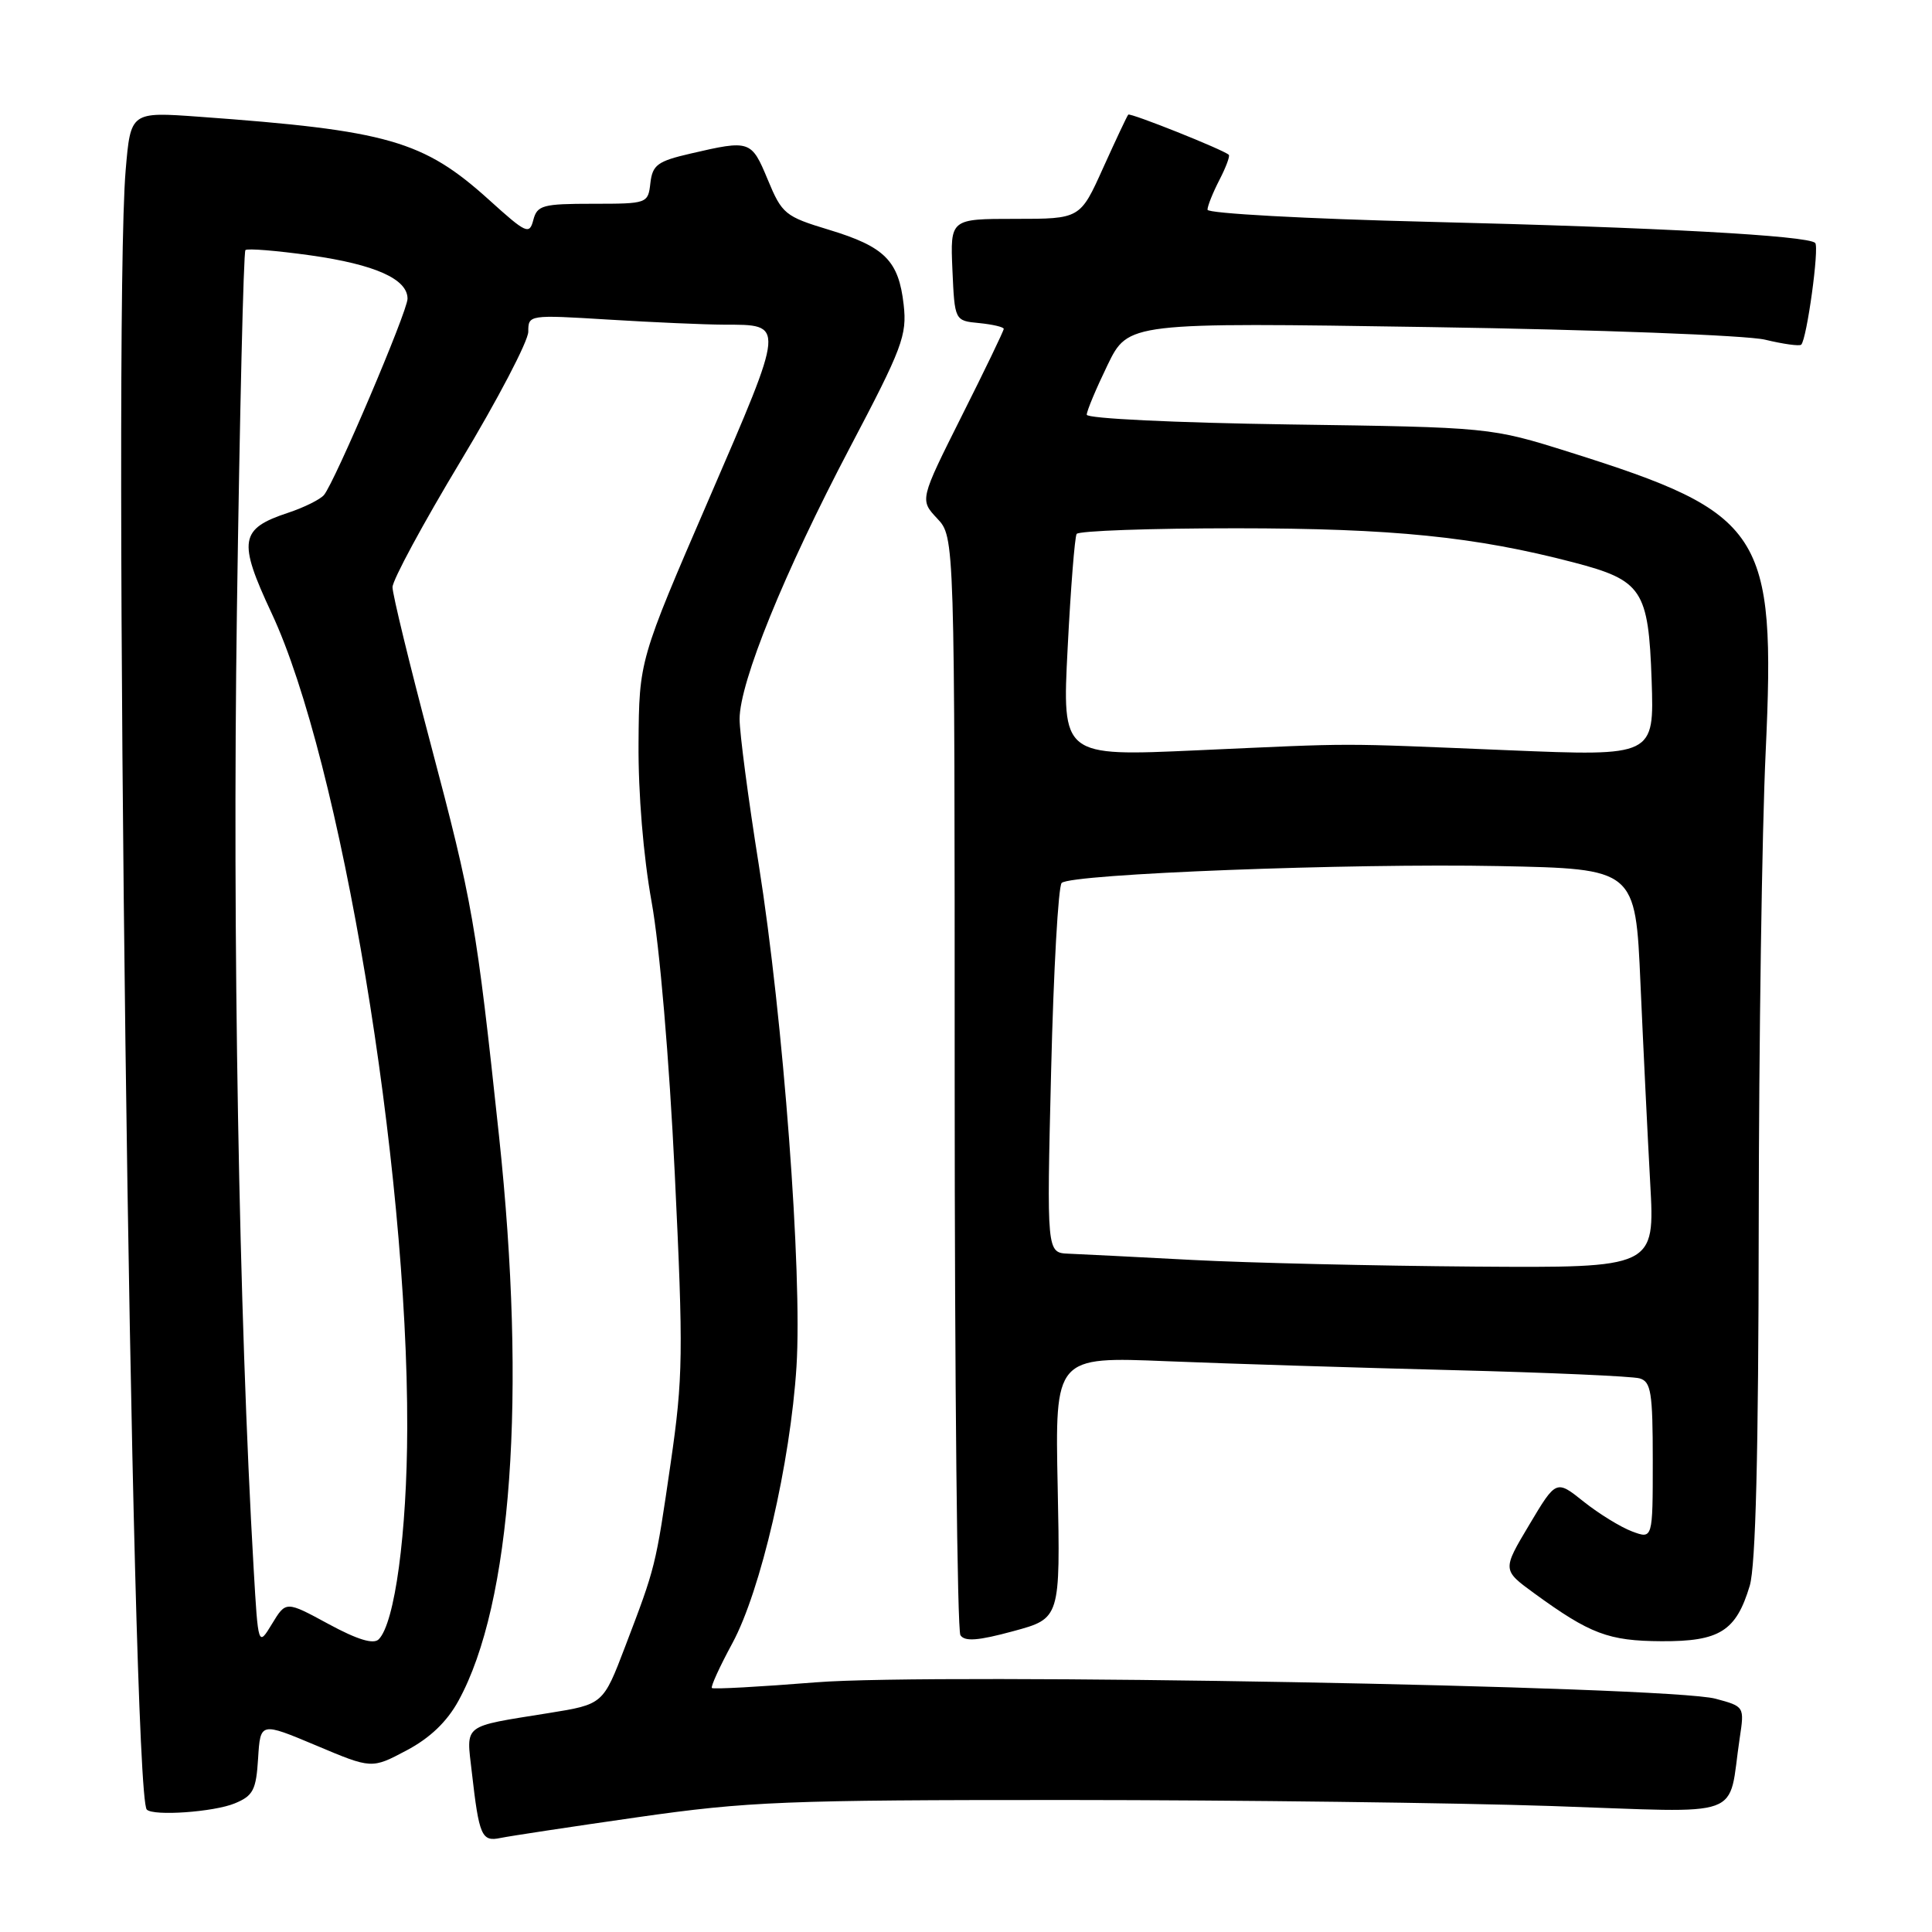 <?xml version="1.0" encoding="UTF-8" standalone="no"?>
<!DOCTYPE svg PUBLIC "-//W3C//DTD SVG 1.1//EN" "http://www.w3.org/Graphics/SVG/1.1/DTD/svg11.dtd" >
<svg xmlns="http://www.w3.org/2000/svg" xmlns:xlink="http://www.w3.org/1999/xlink" version="1.1" viewBox="0 0 256 256">
 <g >
 <path fill="currentColor"
d=" M 84.50 240.79 C 99.12 238.70 104.04 238.50 141.50 238.51 C 164.05 238.52 192.92 238.88 205.66 239.31 C 231.75 240.19 228.88 241.22 230.52 230.31 C 231.15 226.13 231.15 226.12 227.32 225.09 C 221.10 223.41 123.93 221.64 108.08 222.92 C 100.70 223.51 94.51 223.85 94.33 223.67 C 94.15 223.49 95.37 220.82 97.04 217.74 C 100.80 210.80 104.73 193.84 105.54 181.06 C 106.32 168.66 103.79 135.01 100.54 114.57 C 99.14 105.80 98.00 97.12 98.00 95.28 C 98.00 90.40 103.92 75.84 112.63 59.28 C 119.57 46.10 120.20 44.43 119.74 40.37 C 119.08 34.54 117.24 32.69 109.85 30.45 C 104.03 28.69 103.62 28.36 101.73 23.80 C 99.56 18.58 99.39 18.52 91.50 20.35 C 87.13 21.36 86.46 21.85 86.18 24.25 C 85.87 26.97 85.79 27.00 78.55 27.00 C 71.91 27.00 71.18 27.20 70.67 29.14 C 70.15 31.14 69.74 30.95 64.81 26.49 C 56.09 18.62 51.41 17.28 26.40 15.47 C 17.31 14.81 17.31 14.81 16.65 22.56 C 14.89 43.38 17.40 237.73 19.45 239.78 C 20.34 240.67 28.34 240.10 31.10 238.96 C 33.55 237.95 33.94 237.19 34.20 232.99 C 34.50 228.18 34.50 228.18 41.88 231.28 C 49.25 234.39 49.25 234.39 53.87 231.94 C 56.97 230.30 59.23 228.14 60.75 225.36 C 67.81 212.50 69.79 184.87 66.12 150.50 C 63.11 122.32 62.65 119.66 57.03 98.45 C 54.27 88.03 52.01 78.74 52.01 77.81 C 52.00 76.88 56.05 69.39 61.00 61.16 C 65.95 52.94 70.00 45.19 70.00 43.95 C 70.00 41.71 70.07 41.70 80.66 42.35 C 86.52 42.71 93.38 43.01 95.91 43.02 C 104.06 43.04 104.10 42.59 93.94 66.11 C 84.69 87.50 84.69 87.50 84.61 98.50 C 84.56 105.14 85.25 113.46 86.34 119.50 C 87.40 125.31 88.68 140.38 89.41 155.50 C 90.56 179.32 90.51 182.54 88.87 193.85 C 86.86 207.68 86.88 207.57 82.84 218.17 C 79.92 225.83 79.92 225.83 72.71 226.99 C 61.13 228.85 61.78 228.35 62.52 234.84 C 63.48 243.28 63.82 244.07 66.32 243.54 C 67.52 243.29 75.70 242.05 84.50 240.79 Z  M 140.15 197.10 C 139.79 179.76 139.79 179.76 154.65 180.37 C 162.82 180.70 179.85 181.23 192.50 181.55 C 205.15 181.87 216.29 182.36 217.25 182.64 C 218.77 183.07 219.00 184.49 219.00 193.54 C 219.00 203.95 219.00 203.95 216.25 202.92 C 214.74 202.35 211.86 200.58 209.85 198.98 C 206.20 196.06 206.20 196.06 202.63 202.05 C 199.06 208.03 199.06 208.03 203.28 211.11 C 210.71 216.52 213.13 217.43 220.15 217.47 C 227.86 217.51 230.04 216.14 231.85 210.12 C 232.64 207.47 233.01 192.53 233.04 162.38 C 233.06 138.25 233.47 110.01 233.96 99.64 C 235.31 70.46 233.72 68.02 208.00 59.92 C 197.50 56.62 197.50 56.62 170.75 56.24 C 155.73 56.02 144.00 55.46 144.00 54.95 C 144.00 54.45 145.24 51.50 146.75 48.38 C 149.50 42.72 149.50 42.72 189.50 43.34 C 211.70 43.68 231.45 44.43 233.88 45.01 C 236.29 45.59 238.44 45.89 238.67 45.67 C 239.42 44.92 241.09 32.75 240.52 32.19 C 239.55 31.22 219.66 30.13 189.25 29.39 C 173.16 29.00 160.00 28.28 160.00 27.79 C 160.00 27.30 160.71 25.53 161.57 23.86 C 162.44 22.18 163.00 20.68 162.82 20.51 C 162.09 19.83 149.76 14.91 149.50 15.19 C 149.34 15.36 147.85 18.54 146.17 22.25 C 143.13 29.00 143.13 29.00 134.52 29.00 C 125.91 29.00 125.91 29.00 126.20 35.75 C 126.50 42.50 126.50 42.50 129.75 42.81 C 131.54 42.99 133.00 43.33 133.00 43.58 C 133.00 43.83 130.50 49.03 127.43 55.13 C 121.87 66.23 121.87 66.23 124.18 68.70 C 126.50 71.16 126.50 71.16 126.50 143.33 C 126.50 183.02 126.84 216.03 127.26 216.67 C 127.83 217.54 129.59 217.41 134.26 216.14 C 140.50 214.45 140.50 214.45 140.15 197.10 Z  M 33.61 207.85 C 31.66 174.15 30.78 124.06 31.39 81.05 C 31.76 54.95 32.27 33.39 32.52 33.14 C 32.78 32.89 36.66 33.21 41.17 33.84 C 49.70 35.05 54.00 36.97 54.00 39.58 C 54.00 41.25 44.39 63.81 42.93 65.59 C 42.43 66.18 40.30 67.24 38.19 67.94 C 31.76 70.06 31.50 71.65 35.98 81.23 C 45.13 100.74 54.05 154.32 53.96 189.22 C 53.93 203.12 52.32 215.08 50.18 217.22 C 49.49 217.91 47.37 217.27 43.53 215.19 C 37.89 212.13 37.89 212.13 36.05 215.16 C 34.21 218.19 34.21 218.19 33.61 207.85 Z  M 158.00 166.95 C 150.57 166.56 143.19 166.18 141.59 166.12 C 138.69 166.00 138.69 166.00 139.28 141.87 C 139.60 128.59 140.23 117.40 140.68 116.99 C 142.00 115.79 178.96 114.37 198.60 114.76 C 216.71 115.12 216.71 115.12 217.37 130.31 C 217.74 138.67 218.32 150.56 218.66 156.75 C 219.29 168.00 219.29 168.00 195.40 167.83 C 182.25 167.73 165.43 167.34 158.00 166.95 Z  M 141.47 85.86 C 141.87 77.96 142.41 71.16 142.66 70.75 C 142.91 70.34 152.43 70.00 163.81 70.00 C 184.56 70.01 195.44 71.11 208.50 74.52 C 217.61 76.90 218.43 78.14 218.85 90.13 C 219.19 100.21 219.19 100.21 199.85 99.41 C 176.50 98.45 180.31 98.45 158.62 99.42 C 140.73 100.23 140.73 100.23 141.47 85.86 Z "/>
</g>
</svg>